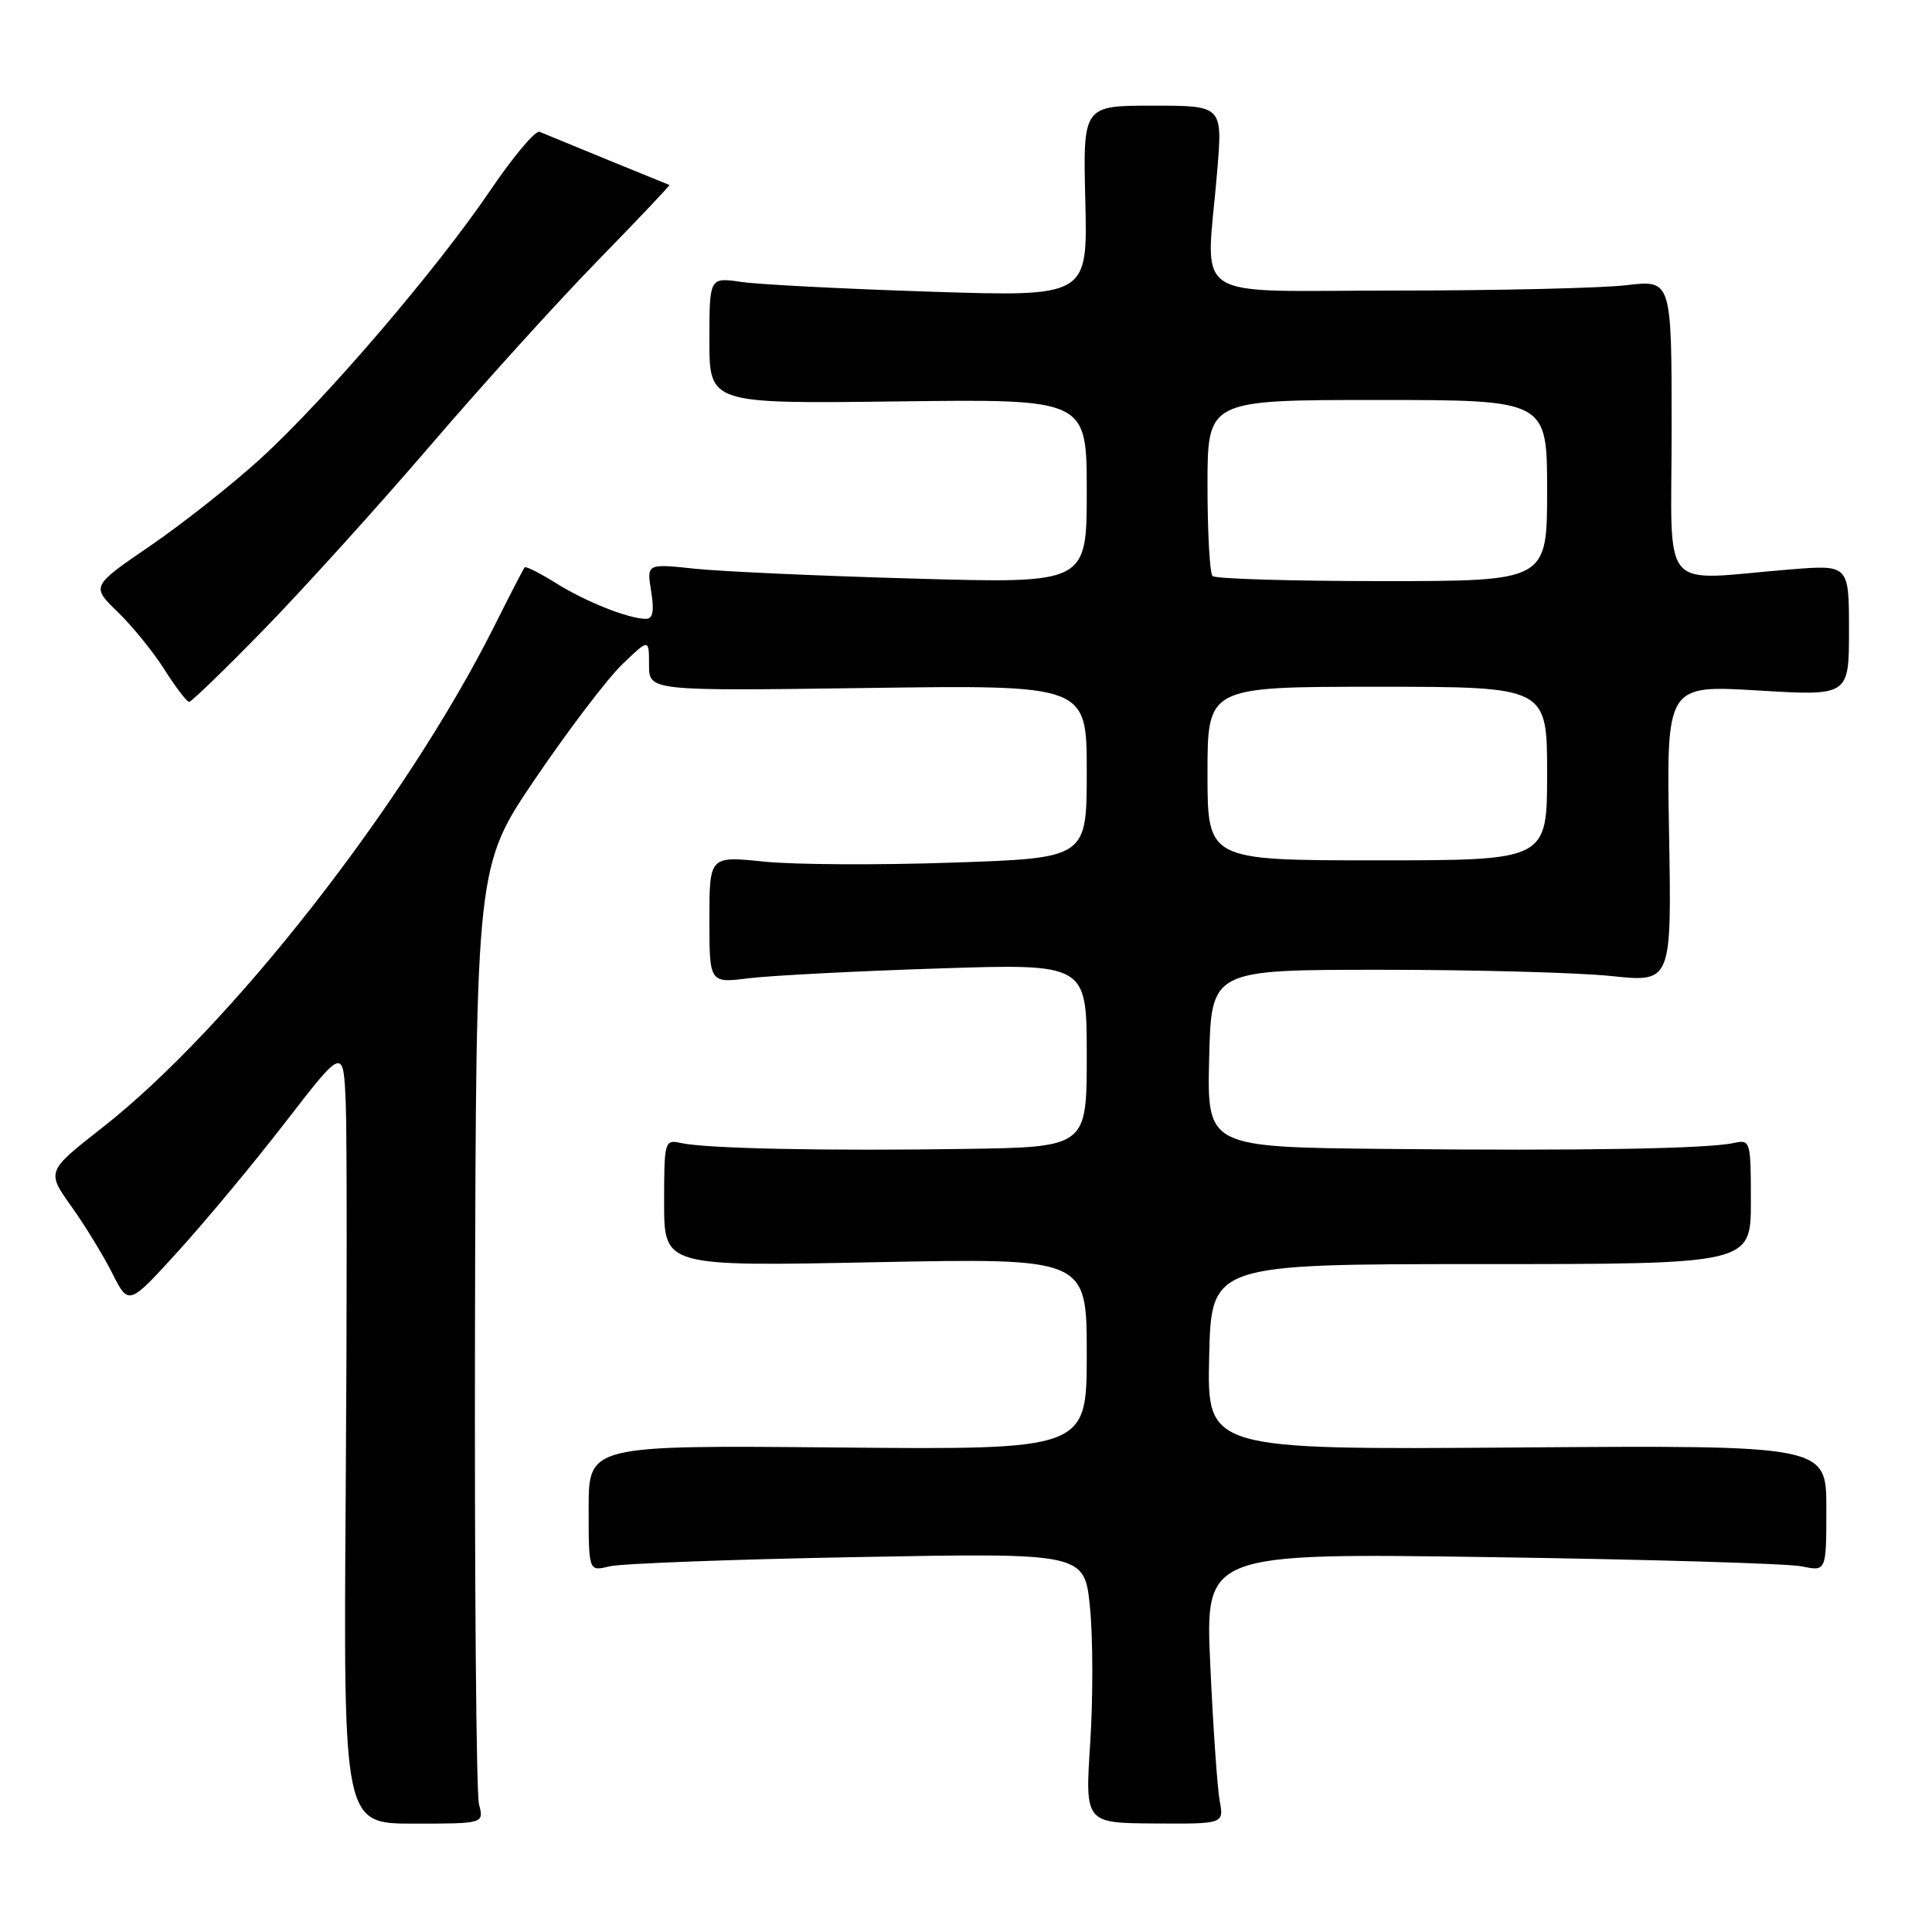 <?xml version="1.0" encoding="UTF-8" standalone="no"?>
<!DOCTYPE svg PUBLIC "-//W3C//DTD SVG 1.1//EN" "http://www.w3.org/Graphics/SVG/1.1/DTD/svg11.dtd" >
<svg xmlns="http://www.w3.org/2000/svg" xmlns:xlink="http://www.w3.org/1999/xlink" version="1.1" viewBox="0 0 256 256">
 <g >
 <path fill="currentColor"
d=" M 63.47 239.07 C 63.10 237.66 62.87 209.10 62.94 175.62 C 63.08 114.74 63.08 114.74 70.97 103.12 C 75.31 96.73 80.46 89.95 82.43 88.05 C 86.00 84.61 86.00 84.61 86.00 88.09 C 86.00 91.56 86.00 91.56 115.00 91.16 C 144.00 90.76 144.00 90.76 144.00 102.23 C 144.00 113.70 144.00 113.70 126.25 114.30 C 116.49 114.64 105.24 114.58 101.25 114.17 C 94.00 113.42 94.00 113.42 94.00 121.85 C 94.00 130.28 94.00 130.28 99.25 129.62 C 102.14 129.27 113.39 128.68 124.25 128.33 C 144.00 127.68 144.00 127.68 144.00 139.84 C 144.00 152.00 144.00 152.00 127.75 152.24 C 109.33 152.52 93.58 152.19 90.25 151.46 C 88.06 150.97 88.00 151.17 88.00 159.39 C 88.00 167.81 88.00 167.81 116.00 167.25 C 144.00 166.70 144.00 166.70 144.00 179.40 C 144.00 192.10 144.00 192.10 111.00 191.80 C 78.00 191.50 78.00 191.50 78.00 199.87 C 78.00 208.23 78.00 208.23 80.75 207.55 C 82.26 207.18 97.05 206.62 113.61 206.32 C 143.72 205.76 143.72 205.76 144.43 213.02 C 144.83 217.02 144.84 225.08 144.46 230.93 C 143.77 241.56 143.77 241.56 152.98 241.62 C 162.18 241.68 162.18 241.68 161.61 238.59 C 161.30 236.89 160.74 228.81 160.37 220.64 C 159.69 205.78 159.69 205.78 197.59 206.33 C 218.44 206.63 236.96 207.18 238.75 207.55 C 242.00 208.23 242.00 208.23 242.00 199.86 C 242.00 191.50 242.00 191.50 200.97 191.80 C 159.94 192.10 159.94 192.10 160.22 179.80 C 160.50 167.50 160.50 167.50 196.25 167.50 C 232.00 167.50 232.00 167.50 232.00 159.23 C 232.00 151.18 231.94 150.97 229.75 151.45 C 226.23 152.22 209.62 152.50 183.72 152.24 C 159.94 152.00 159.94 152.00 160.22 140.25 C 160.50 128.50 160.50 128.50 183.00 128.50 C 195.38 128.50 209.10 128.87 213.50 129.33 C 221.50 130.17 221.50 130.17 221.16 110.47 C 220.81 90.77 220.81 90.77 232.91 91.49 C 245.00 92.22 245.00 92.22 245.00 83.53 C 245.00 74.83 245.00 74.83 237.25 75.45 C 219.60 76.88 221.50 79.13 221.50 56.79 C 221.50 37.08 221.50 37.08 215.50 37.79 C 212.20 38.18 198.47 38.50 185.00 38.50 C 157.03 38.50 159.82 40.35 161.28 22.75 C 162.01 14.00 162.01 14.00 152.76 14.00 C 143.50 14.00 143.50 14.00 143.81 26.66 C 144.12 39.32 144.12 39.32 123.31 38.65 C 111.86 38.28 100.59 37.70 98.25 37.36 C 94.00 36.74 94.00 36.74 94.00 45.12 C 94.00 53.50 94.00 53.50 119.00 53.19 C 144.00 52.87 144.00 52.87 144.00 65.10 C 144.00 77.32 144.00 77.32 121.25 76.67 C 108.74 76.32 95.62 75.73 92.09 75.36 C 85.69 74.68 85.69 74.68 86.28 78.34 C 86.71 80.97 86.51 82.00 85.59 82.00 C 83.31 82.00 77.61 79.74 73.66 77.26 C 71.54 75.94 69.68 75.00 69.52 75.18 C 69.36 75.36 67.56 78.84 65.52 82.92 C 53.78 106.37 30.51 136.14 13.53 149.44 C 6.16 155.22 6.16 155.22 9.46 159.86 C 11.28 162.41 13.73 166.42 14.90 168.76 C 17.05 173.01 17.05 173.01 23.64 165.76 C 27.27 161.77 33.68 154.06 37.87 148.63 C 45.50 138.76 45.50 138.76 45.81 146.13 C 45.98 150.18 45.98 173.33 45.81 197.57 C 45.50 241.64 45.50 241.64 54.81 241.64 C 64.13 241.64 64.13 241.64 63.47 239.07 Z  M 35.12 83.25 C 40.34 77.89 50.21 66.97 57.05 59.00 C 63.89 51.02 73.85 40.02 79.20 34.54 C 84.54 29.06 88.82 24.55 88.70 24.51 C 88.53 24.46 74.87 18.87 71.50 17.47 C 70.95 17.24 68.03 20.71 65.00 25.18 C 57.89 35.67 43.22 52.81 34.58 60.72 C 30.84 64.14 24.25 69.35 19.93 72.31 C 12.08 77.68 12.08 77.68 15.60 81.09 C 17.54 82.97 20.33 86.41 21.81 88.75 C 23.29 91.08 24.75 93.00 25.06 93.00 C 25.37 93.00 29.90 88.61 35.12 83.25 Z  M 160.00 102.50 C 160.00 91.00 160.00 91.00 182.50 91.00 C 205.00 91.00 205.00 91.00 205.00 102.50 C 205.00 114.00 205.00 114.00 182.50 114.00 C 160.00 114.00 160.00 114.00 160.00 102.50 Z  M 160.67 76.33 C 160.30 75.97 160.00 70.57 160.00 64.33 C 160.00 53.00 160.00 53.00 182.50 53.00 C 205.00 53.00 205.00 53.00 205.00 65.00 C 205.00 77.00 205.00 77.00 183.17 77.00 C 171.16 77.00 161.03 76.70 160.67 76.33 Z "/>
</g>
</svg>